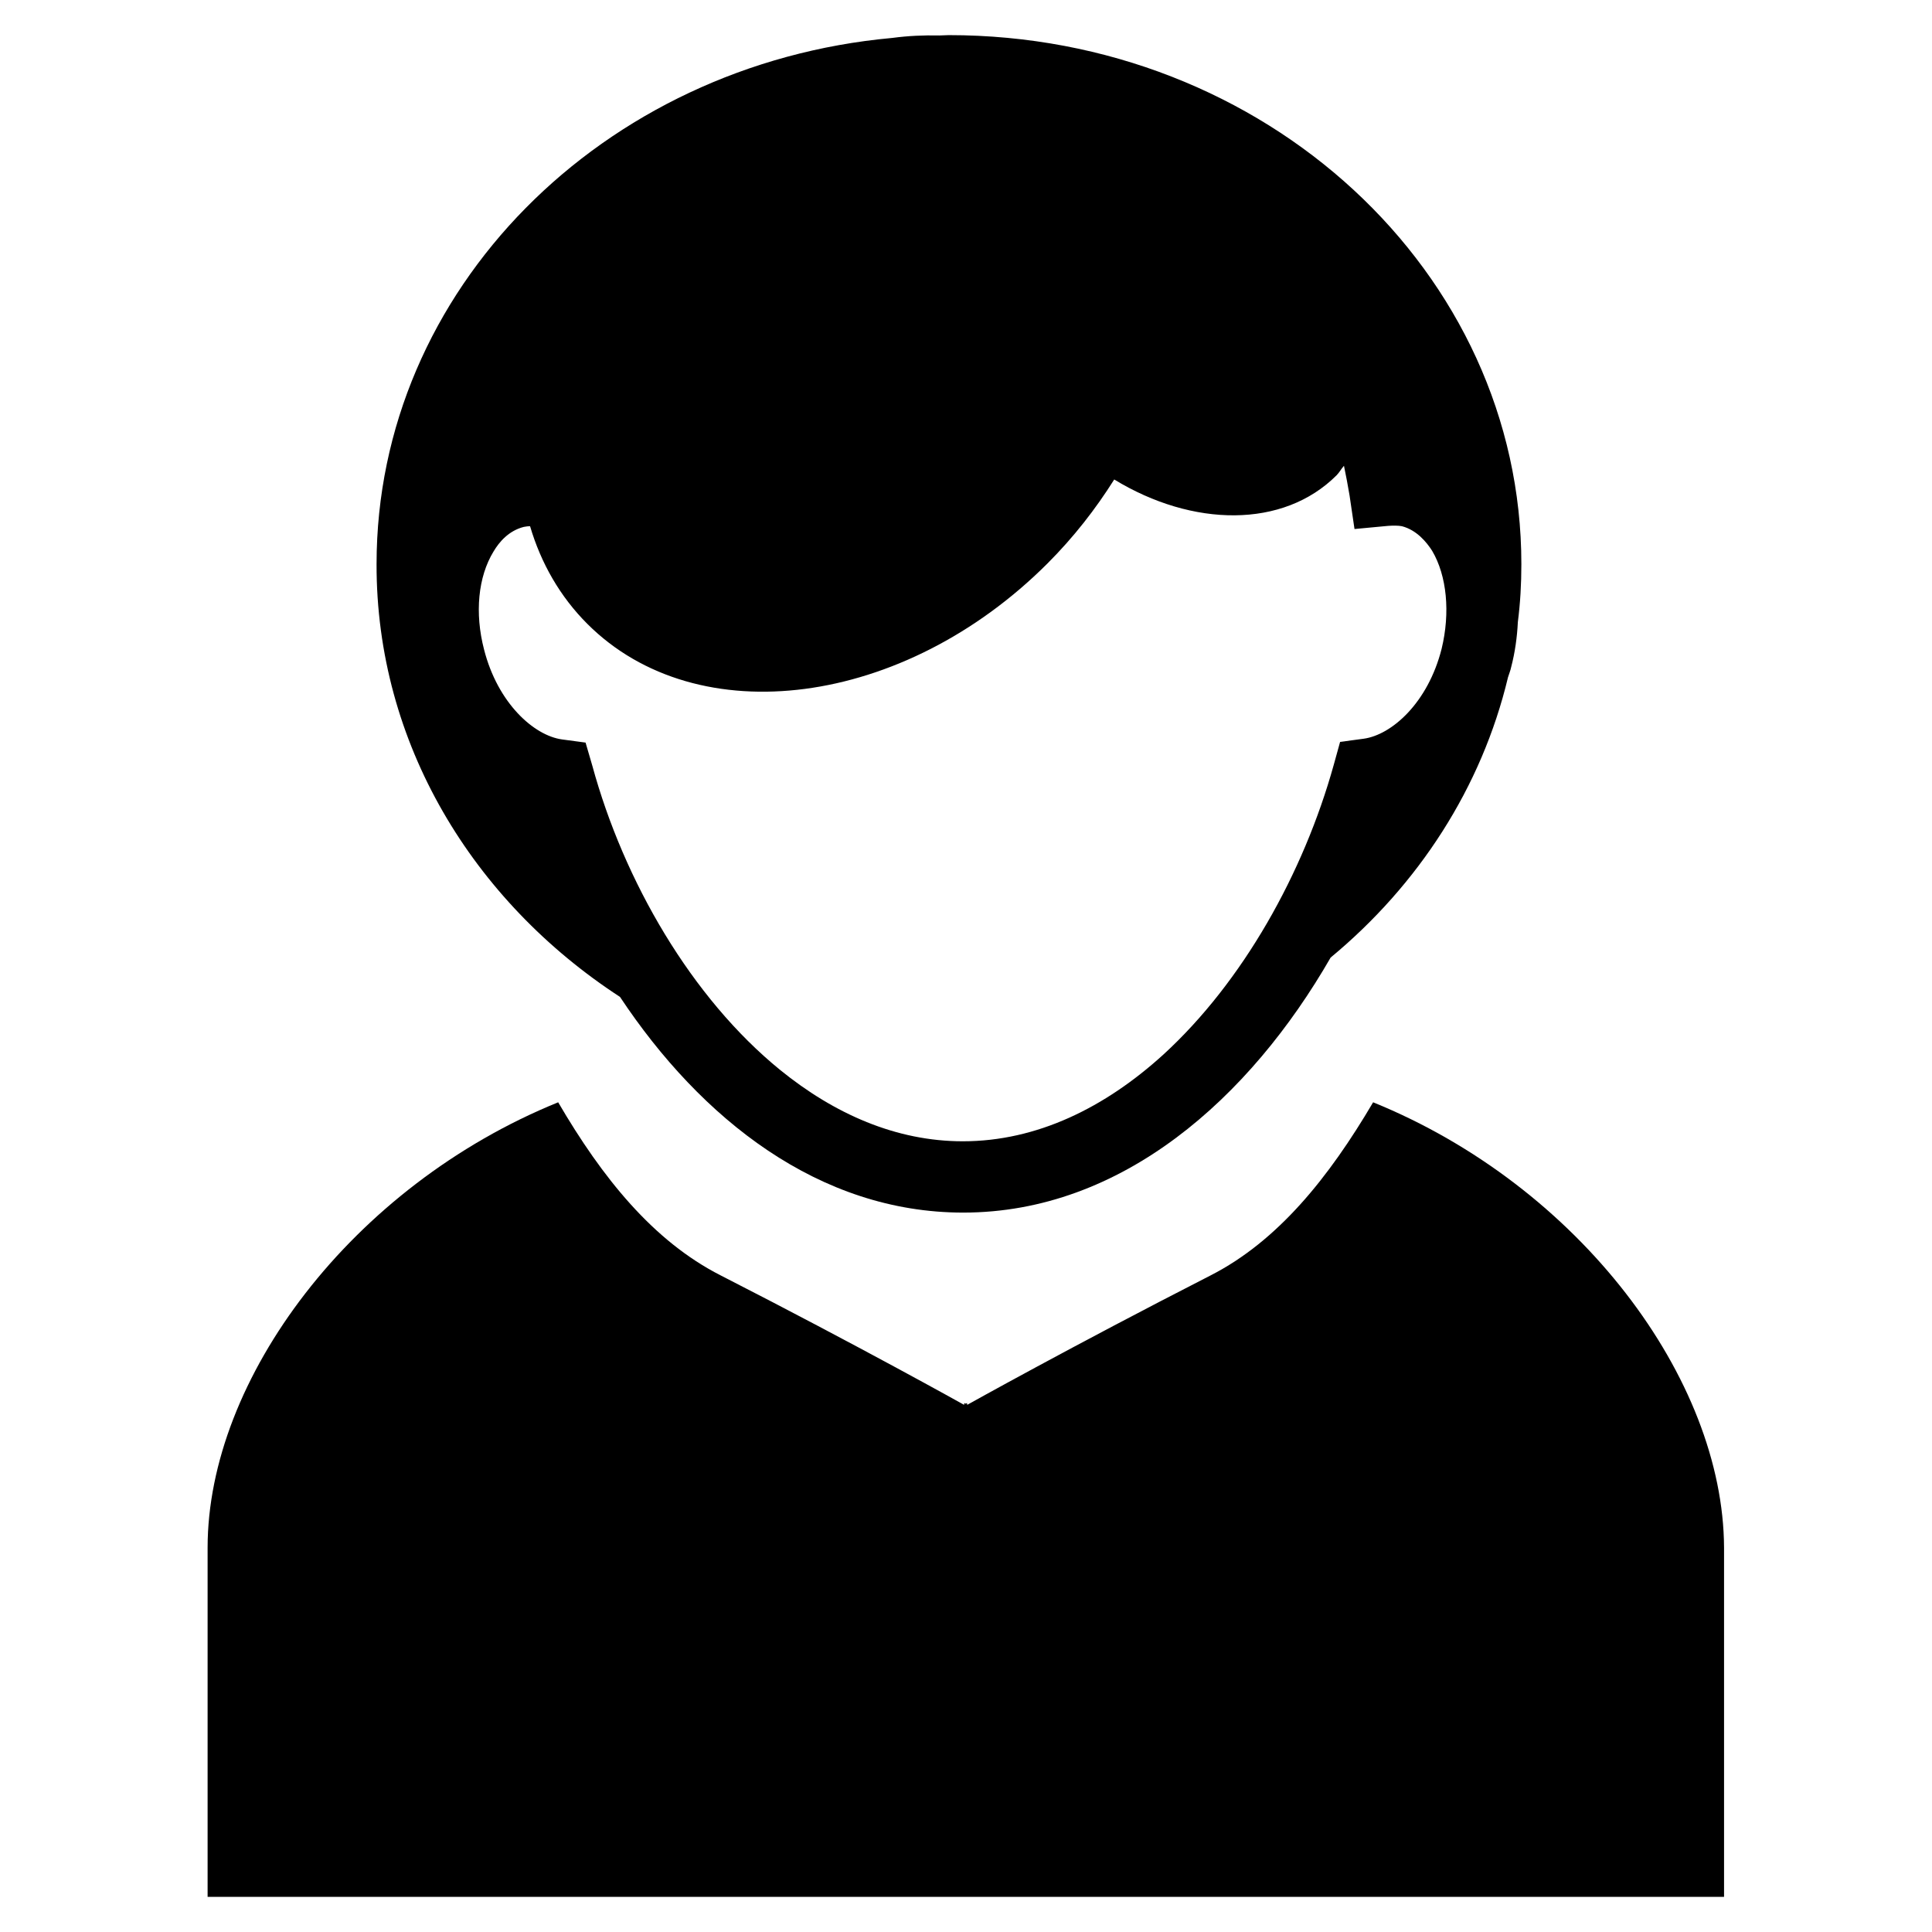 <?xml version="1.0" encoding="utf-8"?>
<!-- Generator: Adobe Illustrator 18.0.0, SVG Export Plug-In . SVG Version: 6.00 Build 0)  -->
<!DOCTYPE svg PUBLIC "-//W3C//DTD SVG 1.1//EN" "http://www.w3.org/Graphics/SVG/1.1/DTD/svg11.dtd">
<svg version="1.1" id="Capa_1" xmlns="http://www.w3.org/2000/svg" xmlns:xlink="http://www.w3.org/1999/xlink" x="0px" y="0px"
	 width="550px" height="550px" viewBox="0 0 550 550" enable-background="new 0 0 550 550" xml:space="preserve">
<g>
	<path d="M176.5,283.8c23.1,34.8,56.7,61.4,97.7,61.4c45.2,0,81.6-32.6,104.6-72.6c25-20.7,43-48.4,50.5-79.8c0.3-1,0.7-1.9,0.9-2.9
		c1.1-4.2,1.7-8.6,1.9-12.8c0.7-5.5,1-10.9,1-16.5c0-83.2-72.9-150.6-163-150.6c-0.9,0-1.8,0.1-2.7,0.1c-4.5-0.1-8.9,0.1-13.4,0.7
		c-82.5,7.5-146.8,71.7-146.8,149.8C107.1,211.6,134.6,256.5,176.5,283.8z M331.2,300.2c-16.6,15.1-36,24.7-57.1,24.7
		c-19,0-36.6-7.8-52-20.3c-25.2-20.5-44.5-53.7-53.5-86.7l-1.9-6.5l-6.7-0.9c-8-1.1-18.3-10.3-22.2-25.6
		c-2.7-10.4-1.7-20.7,2.7-27.9c1.6-2.7,4.3-5.9,8.6-7c0.6-0.1,1.1-0.2,1.8-0.2c3.1,10.5,8.5,20,16.3,27.8
		c31.4,31.4,90.1,23.7,131-17.2c7.5-7.5,13.7-15.5,19-23.9c22.3,13.6,48.1,14,63.3-1.2c0.8-0.8,1.3-1.8,2.1-2.7
		c0.6,2.8,1.1,5.6,1.6,8.5l1.4,9.5l9.6-0.9c1.4-0.1,2.9-0.1,3.9,0.1c4.2,1.1,7,4.5,8.6,7c4.2,7.1,5.2,17.6,2.7,27.9
		c-3.9,15.4-14.2,24.5-22.2,25.6l-6.7,0.9l-1.8,6.5C371.1,248.6,353.8,279.5,331.2,300.2z"/>
	<path d="M390.9,313.8c-12.6,21.4-27.1,39.5-46.3,49.3c-39.7,20.3-69.2,36.8-69.2,36.8l-0.1-0.1v-0.4l-0.4,0.2l-0.4-0.2v0.4
		l-0.1,0.1c0,0-29.5-16.5-69.2-36.8c-19.3-9.8-33.8-27.9-46.3-49.3c-58.8,23.9-99.8,78.8-99.8,126.8c0,50.5,0,99.4,0,99.4h215.4h0.8
		h215.5c0,0,0-48.9,0-99.4C490.6,392.6,449.7,337.7,390.9,313.8z"/>
</g>
</svg>
